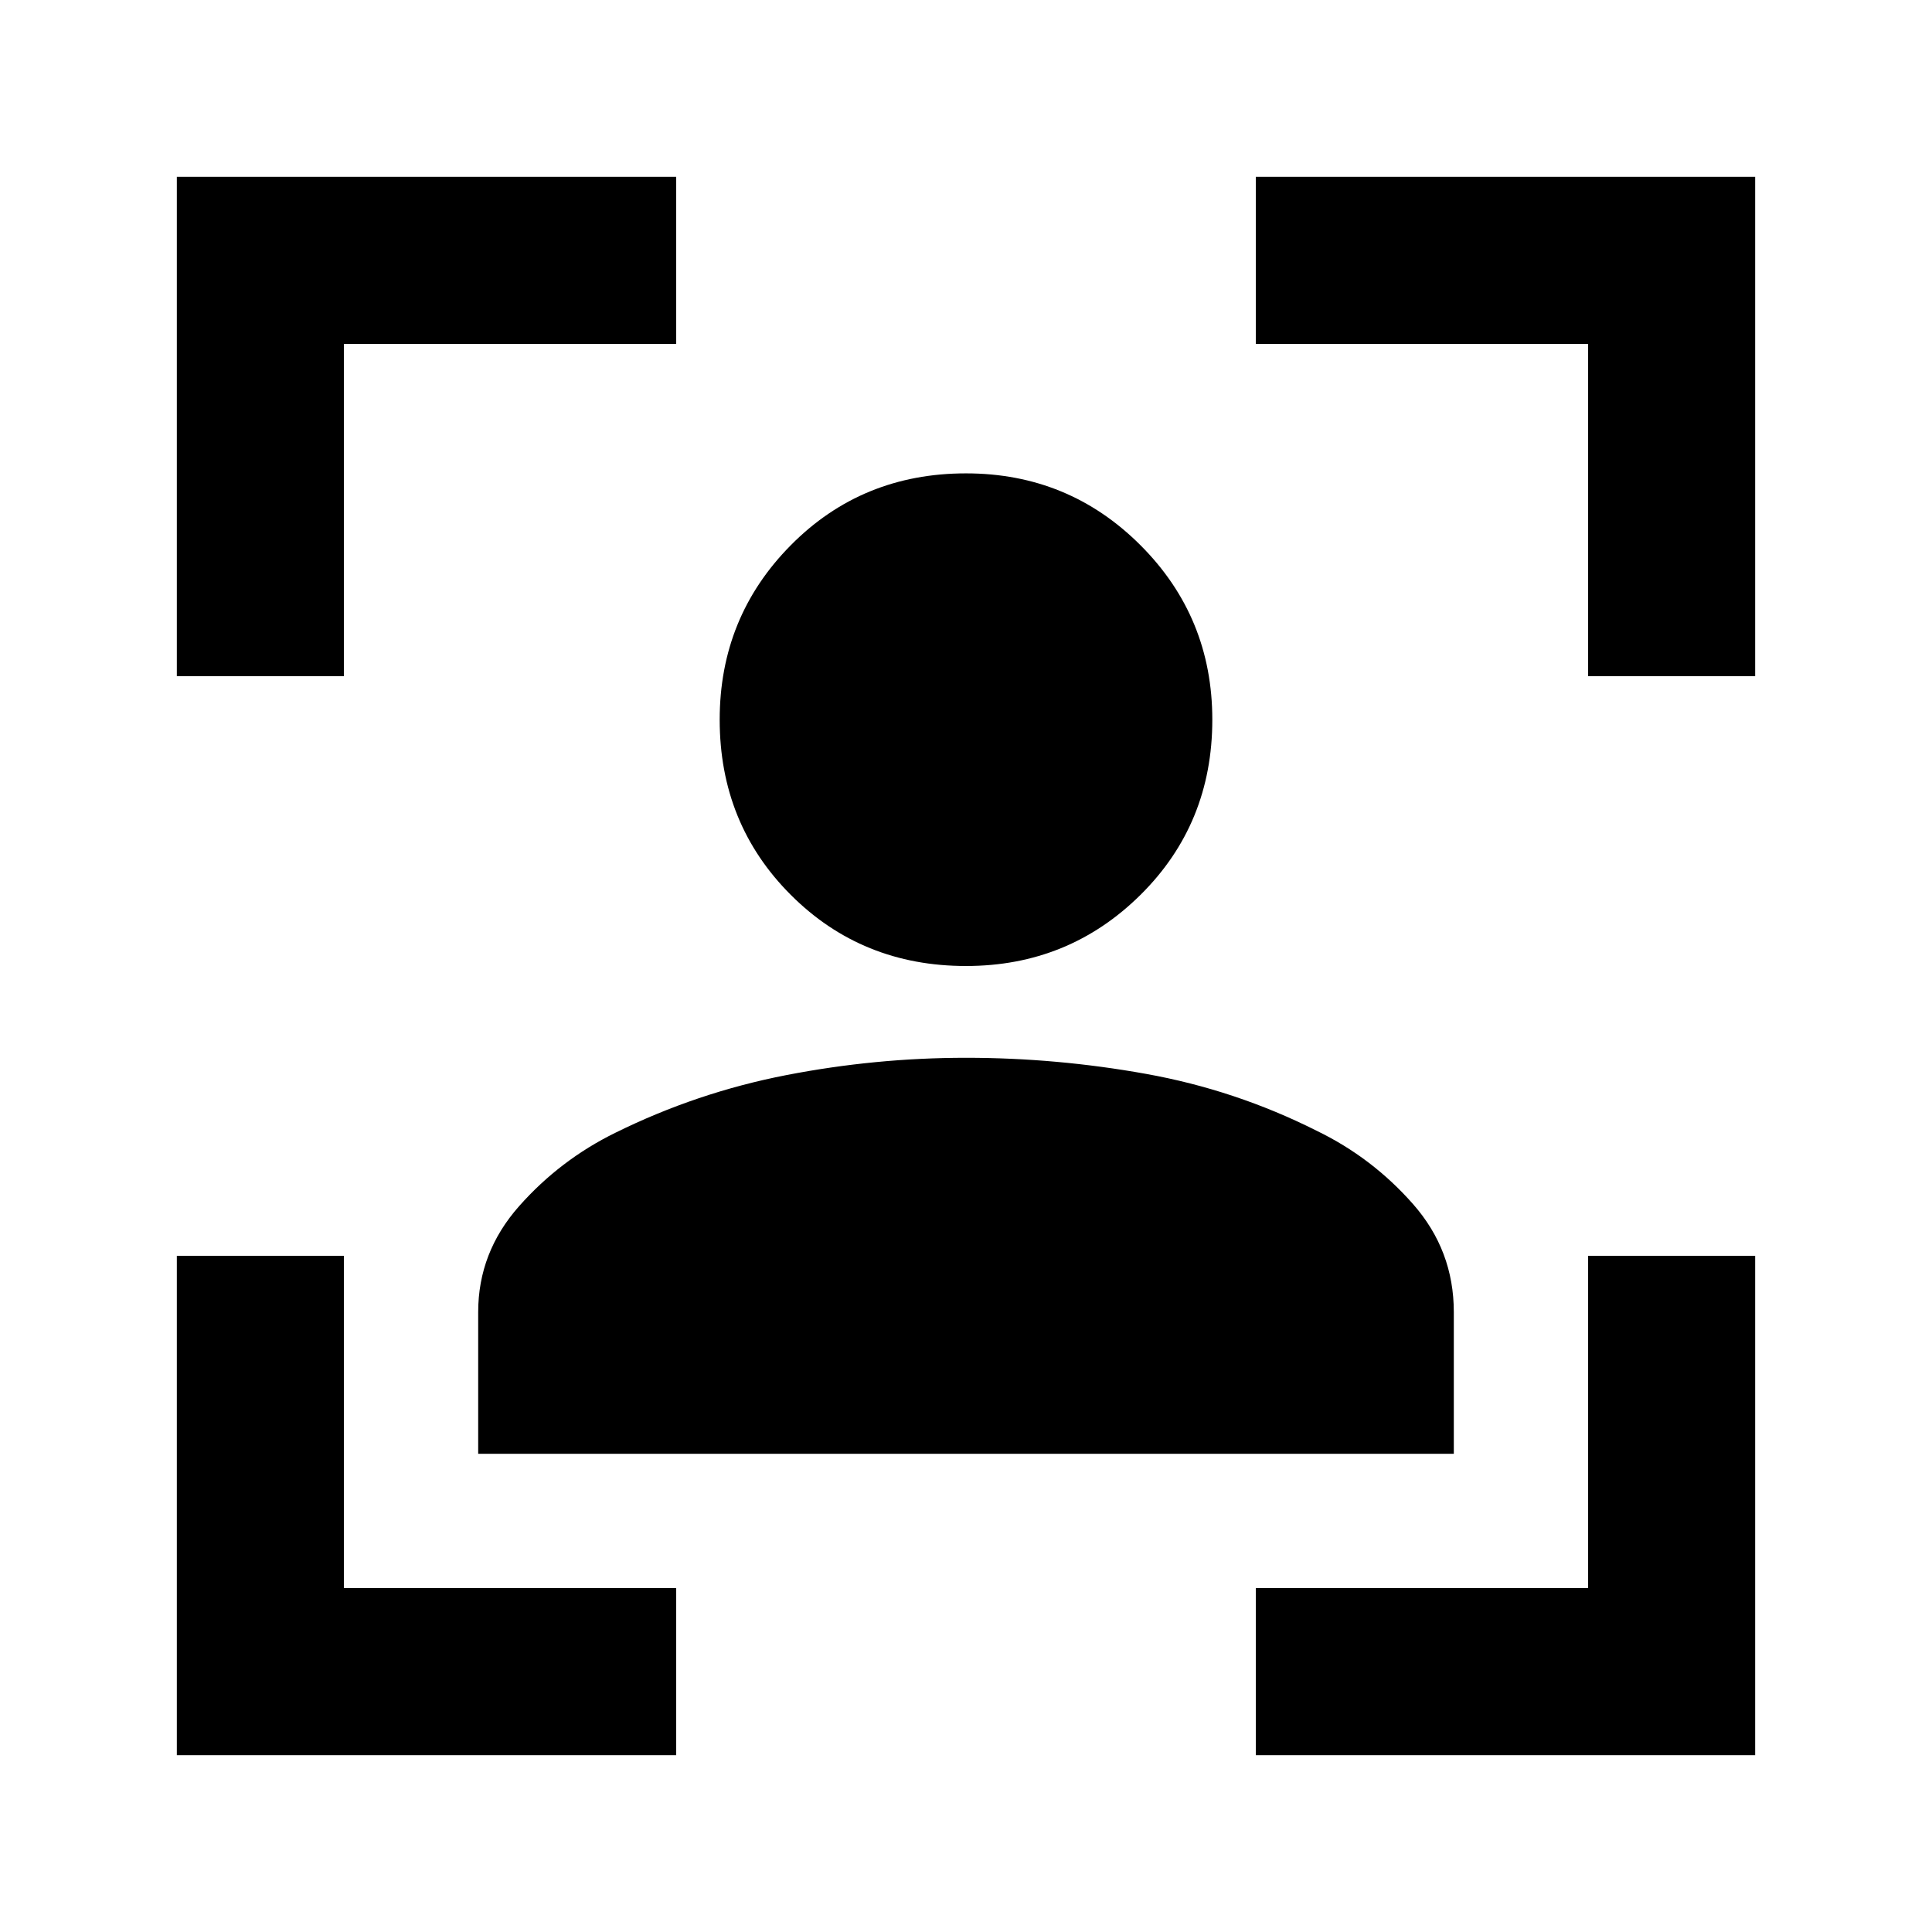 <svg xmlns="http://www.w3.org/2000/svg" height="20" viewBox="0 -960 960 960" width="20"><path d="M87.87-87.87V-336h83v165.13H336v83H87.87Zm0-536.13v-248.131H336v83.001H170.87V-624h-83ZM624-87.87v-83h165.13V-336h83.001v248.13H624ZM789.13-624v-165.13H624v-83.001h248.131V-624H789.13ZM480-480q-51.717 0-87.054-35.337t-35.337-87.054q0-50.997 35.337-86.694 35.337-35.698 87.054-35.698 50.996 0 86.694 35.698 35.697 35.697 35.697 86.694 0 51.717-35.697 87.054Q530.996-480 480-480ZM237.609-237.609v-70.435q0-29.673 20.358-52.652 20.359-22.978 47.837-36.456 40.479-20 84.837-28.62Q435-434.391 480-434.391q45 0 89.478 8 44.479 8 84.718 28.239 27.552 13.329 47.873 36.382 20.322 23.053 20.322 53.726v70.435H237.609Z"/></svg>